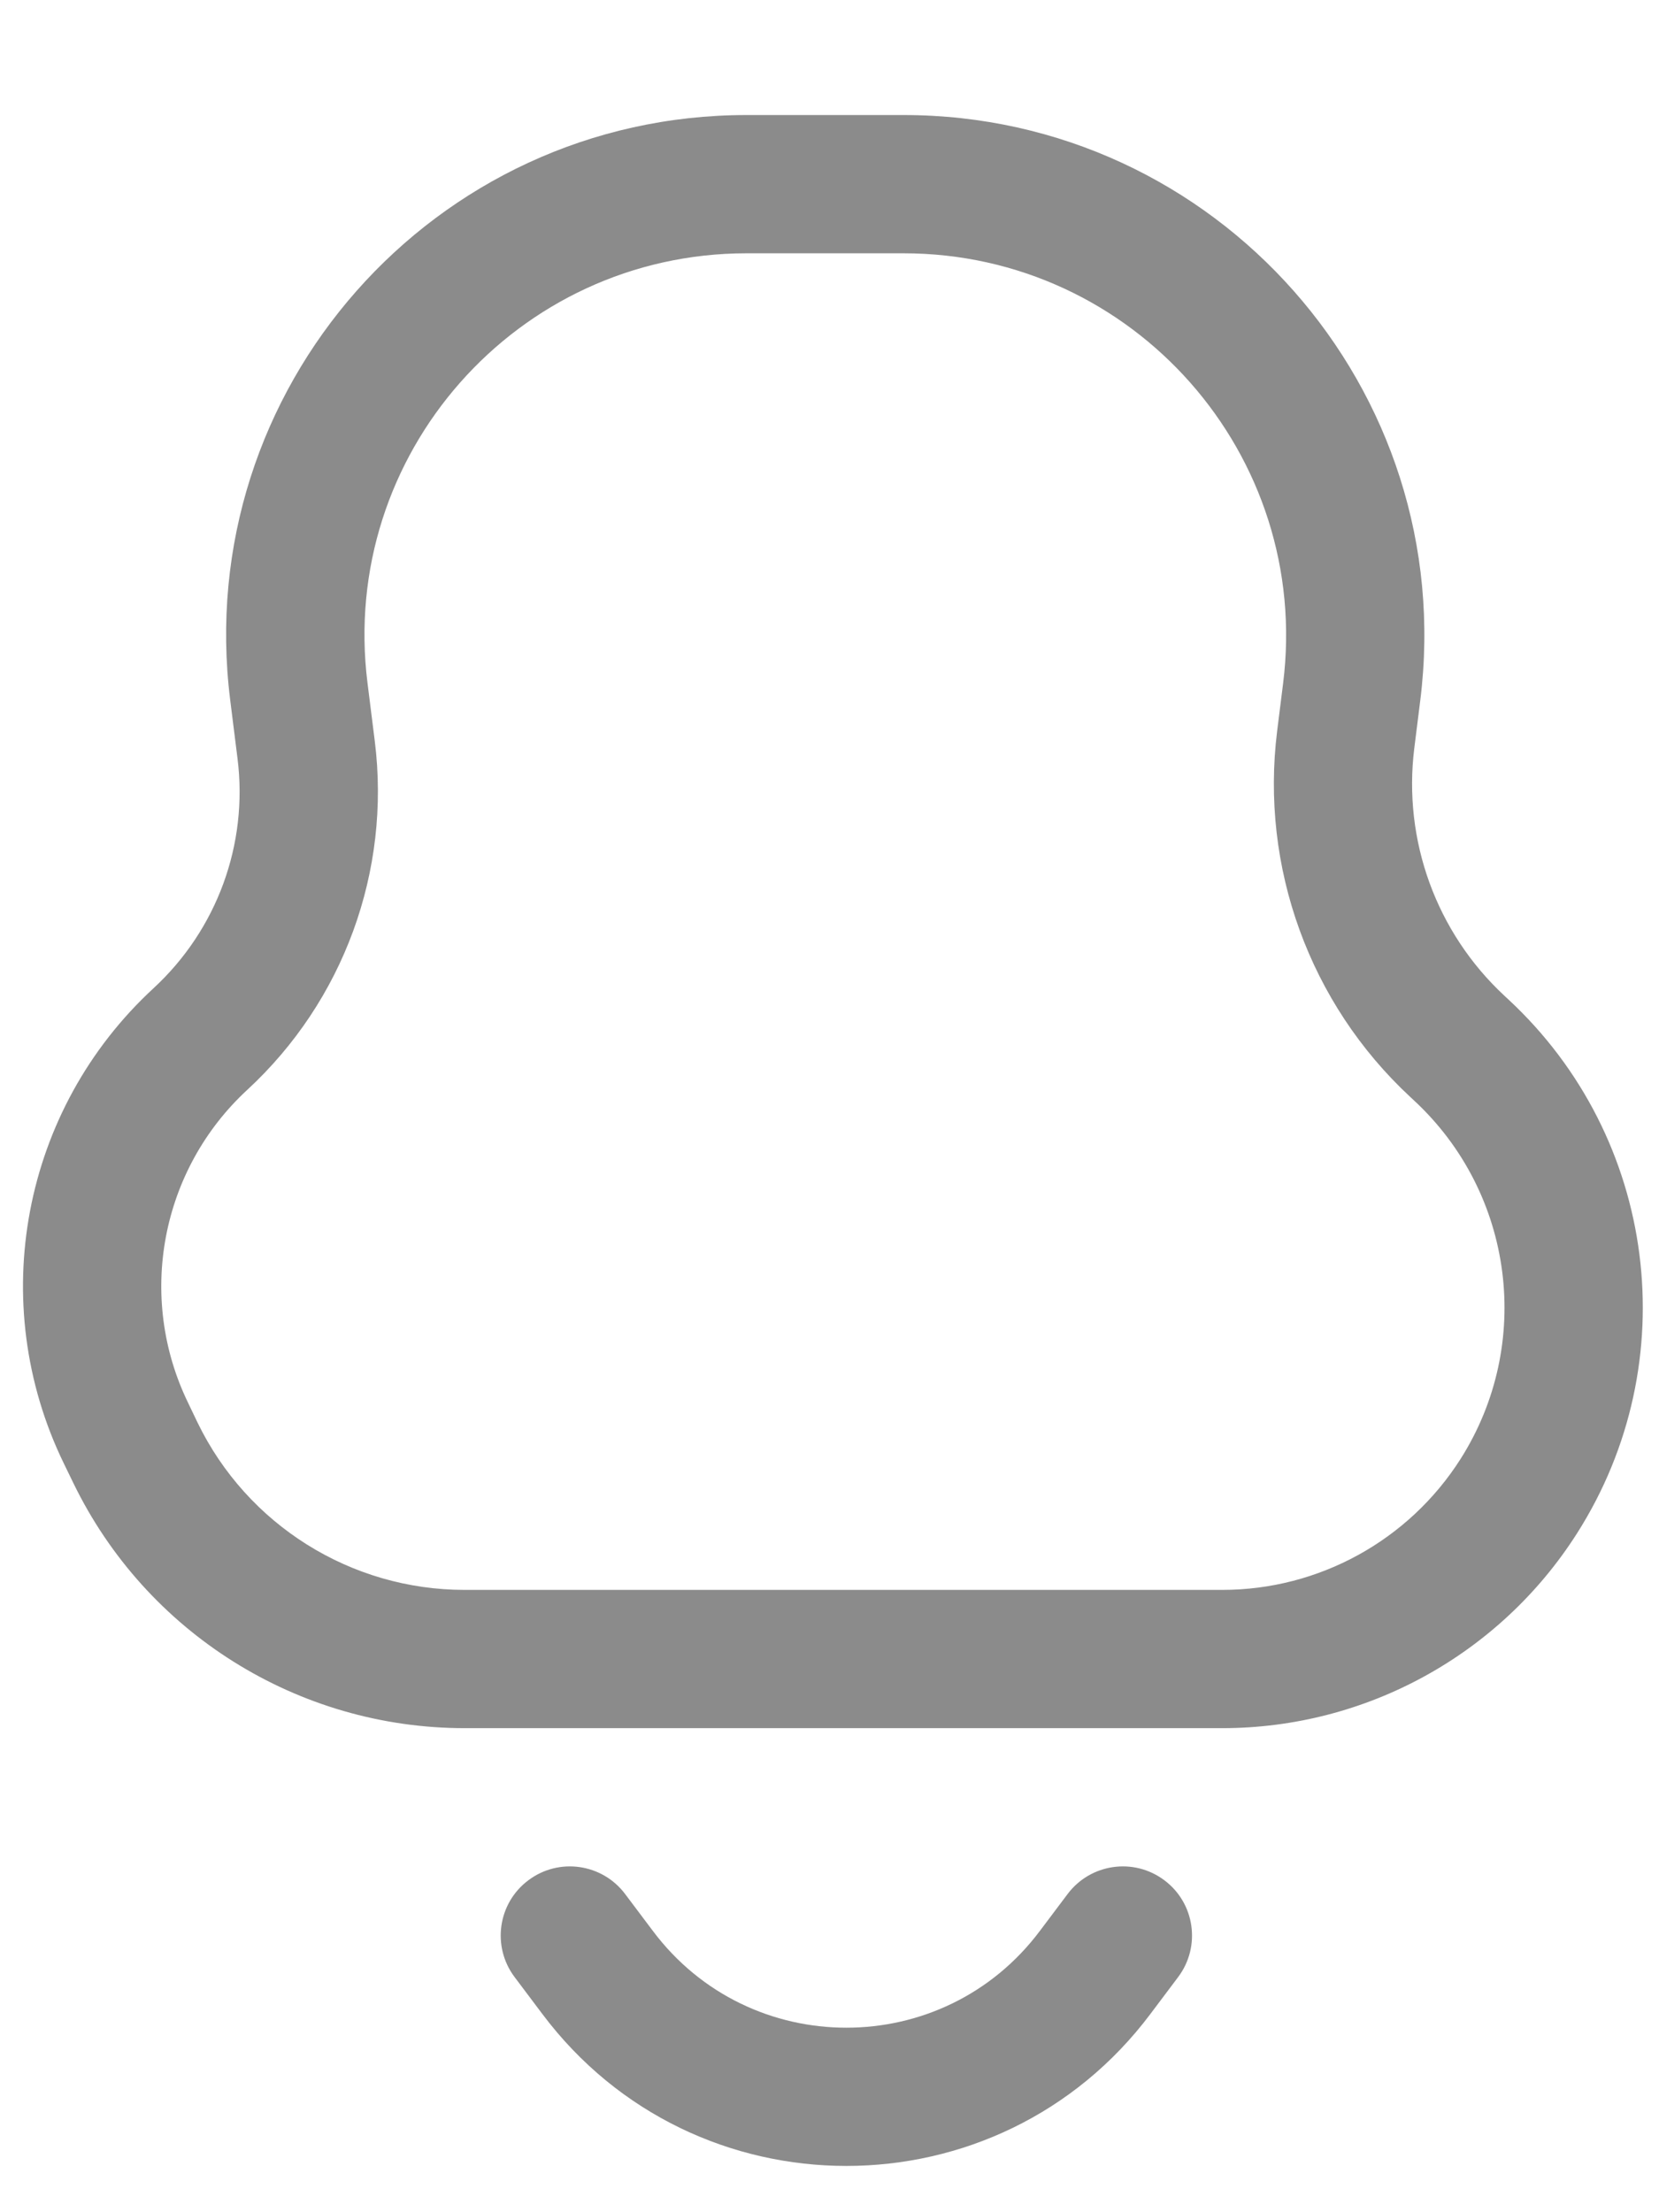 <svg width="12" height="16" viewBox="0 0 12 16" fill="none" xmlns="http://www.w3.org/2000/svg">
<path fill-rule="evenodd" clip-rule="evenodd" d="M5.4 0.832C3.136 0.832 1.385 2.816 1.665 5.062L1.718 5.486C1.796 6.105 1.57 6.723 1.111 7.147C0.16 8.024 -0.104 9.42 0.461 10.583L0.53 10.725C1.056 11.81 2.155 12.499 3.361 12.499H8.841C9.881 12.499 10.849 11.967 11.407 11.09C12.195 9.852 11.987 8.228 10.911 7.229L10.882 7.202C10.389 6.744 10.147 6.078 10.23 5.411L10.273 5.067C10.555 2.818 8.801 0.832 6.535 0.832H5.4ZM2.658 4.938C2.452 3.289 3.738 1.832 5.4 1.832H6.535C8.2 1.832 9.488 3.291 9.281 4.943L9.238 5.287C9.115 6.273 9.473 7.258 10.201 7.934L10.23 7.961C10.952 8.632 11.092 9.722 10.564 10.553C10.189 11.142 9.539 11.499 8.841 11.499H3.361C2.538 11.499 1.788 11.029 1.429 10.289L1.361 10.147C0.988 9.38 1.163 8.46 1.789 7.882C2.485 7.239 2.828 6.301 2.711 5.361L2.658 4.938Z" fill="#8B8B8B"/>
<path d="M4.522 13.699C4.356 13.478 4.043 13.433 3.822 13.599C3.601 13.764 3.556 14.078 3.722 14.299L3.922 14.565C5.022 16.032 7.222 16.032 8.322 14.565L8.522 14.299C8.688 14.078 8.643 13.764 8.422 13.599C8.201 13.433 7.888 13.478 7.722 13.699L7.522 13.965C6.822 14.899 5.422 14.899 4.722 13.965L4.522 13.699Z" fill="#8B8B8B"/>
</svg>
